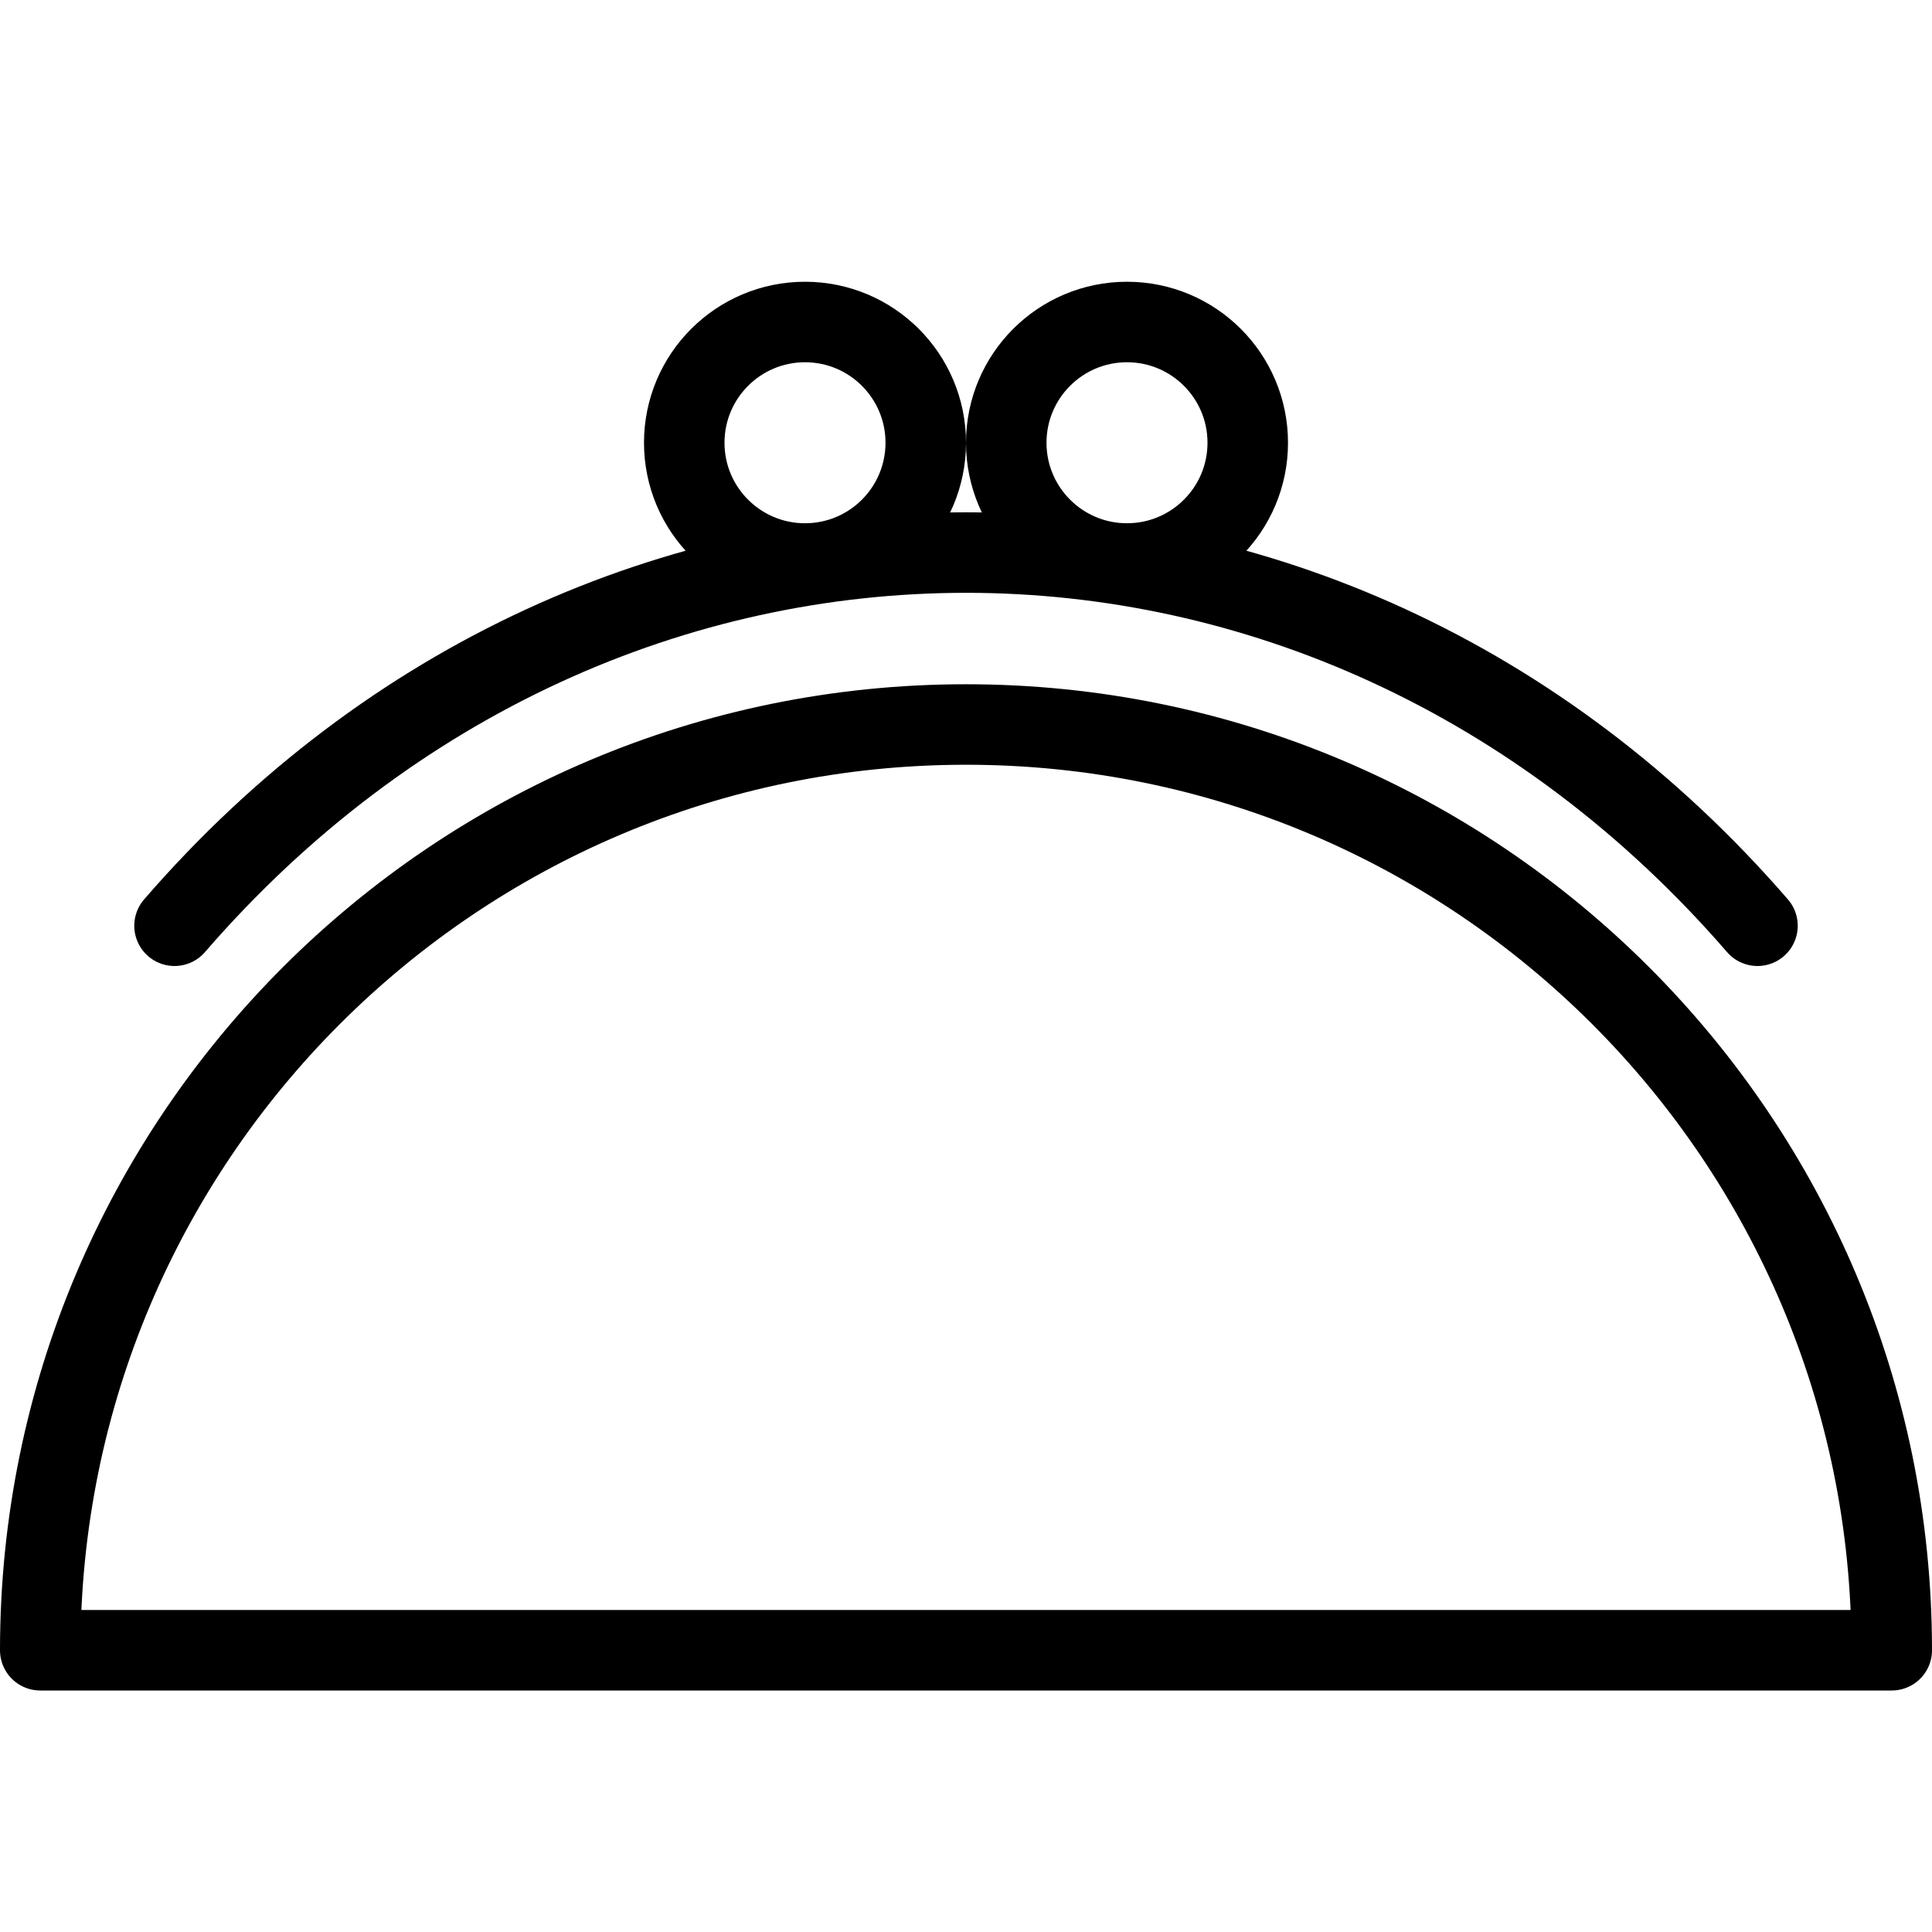 <svg xmlns="http://www.w3.org/2000/svg" viewBox="0 0 24 24" width="24" height="24"><g fill="none" stroke="#000" stroke-linecap="round" stroke-linejoin="round" stroke-miterlimit="10"><path d="M12 9C5.648 9 .5 14.148.5 20.5h23C23.5 14.148 18.352 9 12 9zm9.832 2.5c-5.354-6.184-14.316-6.178-19.664 0"/><circle cx="10" cy="5.5" r="1.5"/><circle cx="14" cy="5.5" r="1.5"/></g><path fill="none" d="M0 0h24v24H0z"/></svg>